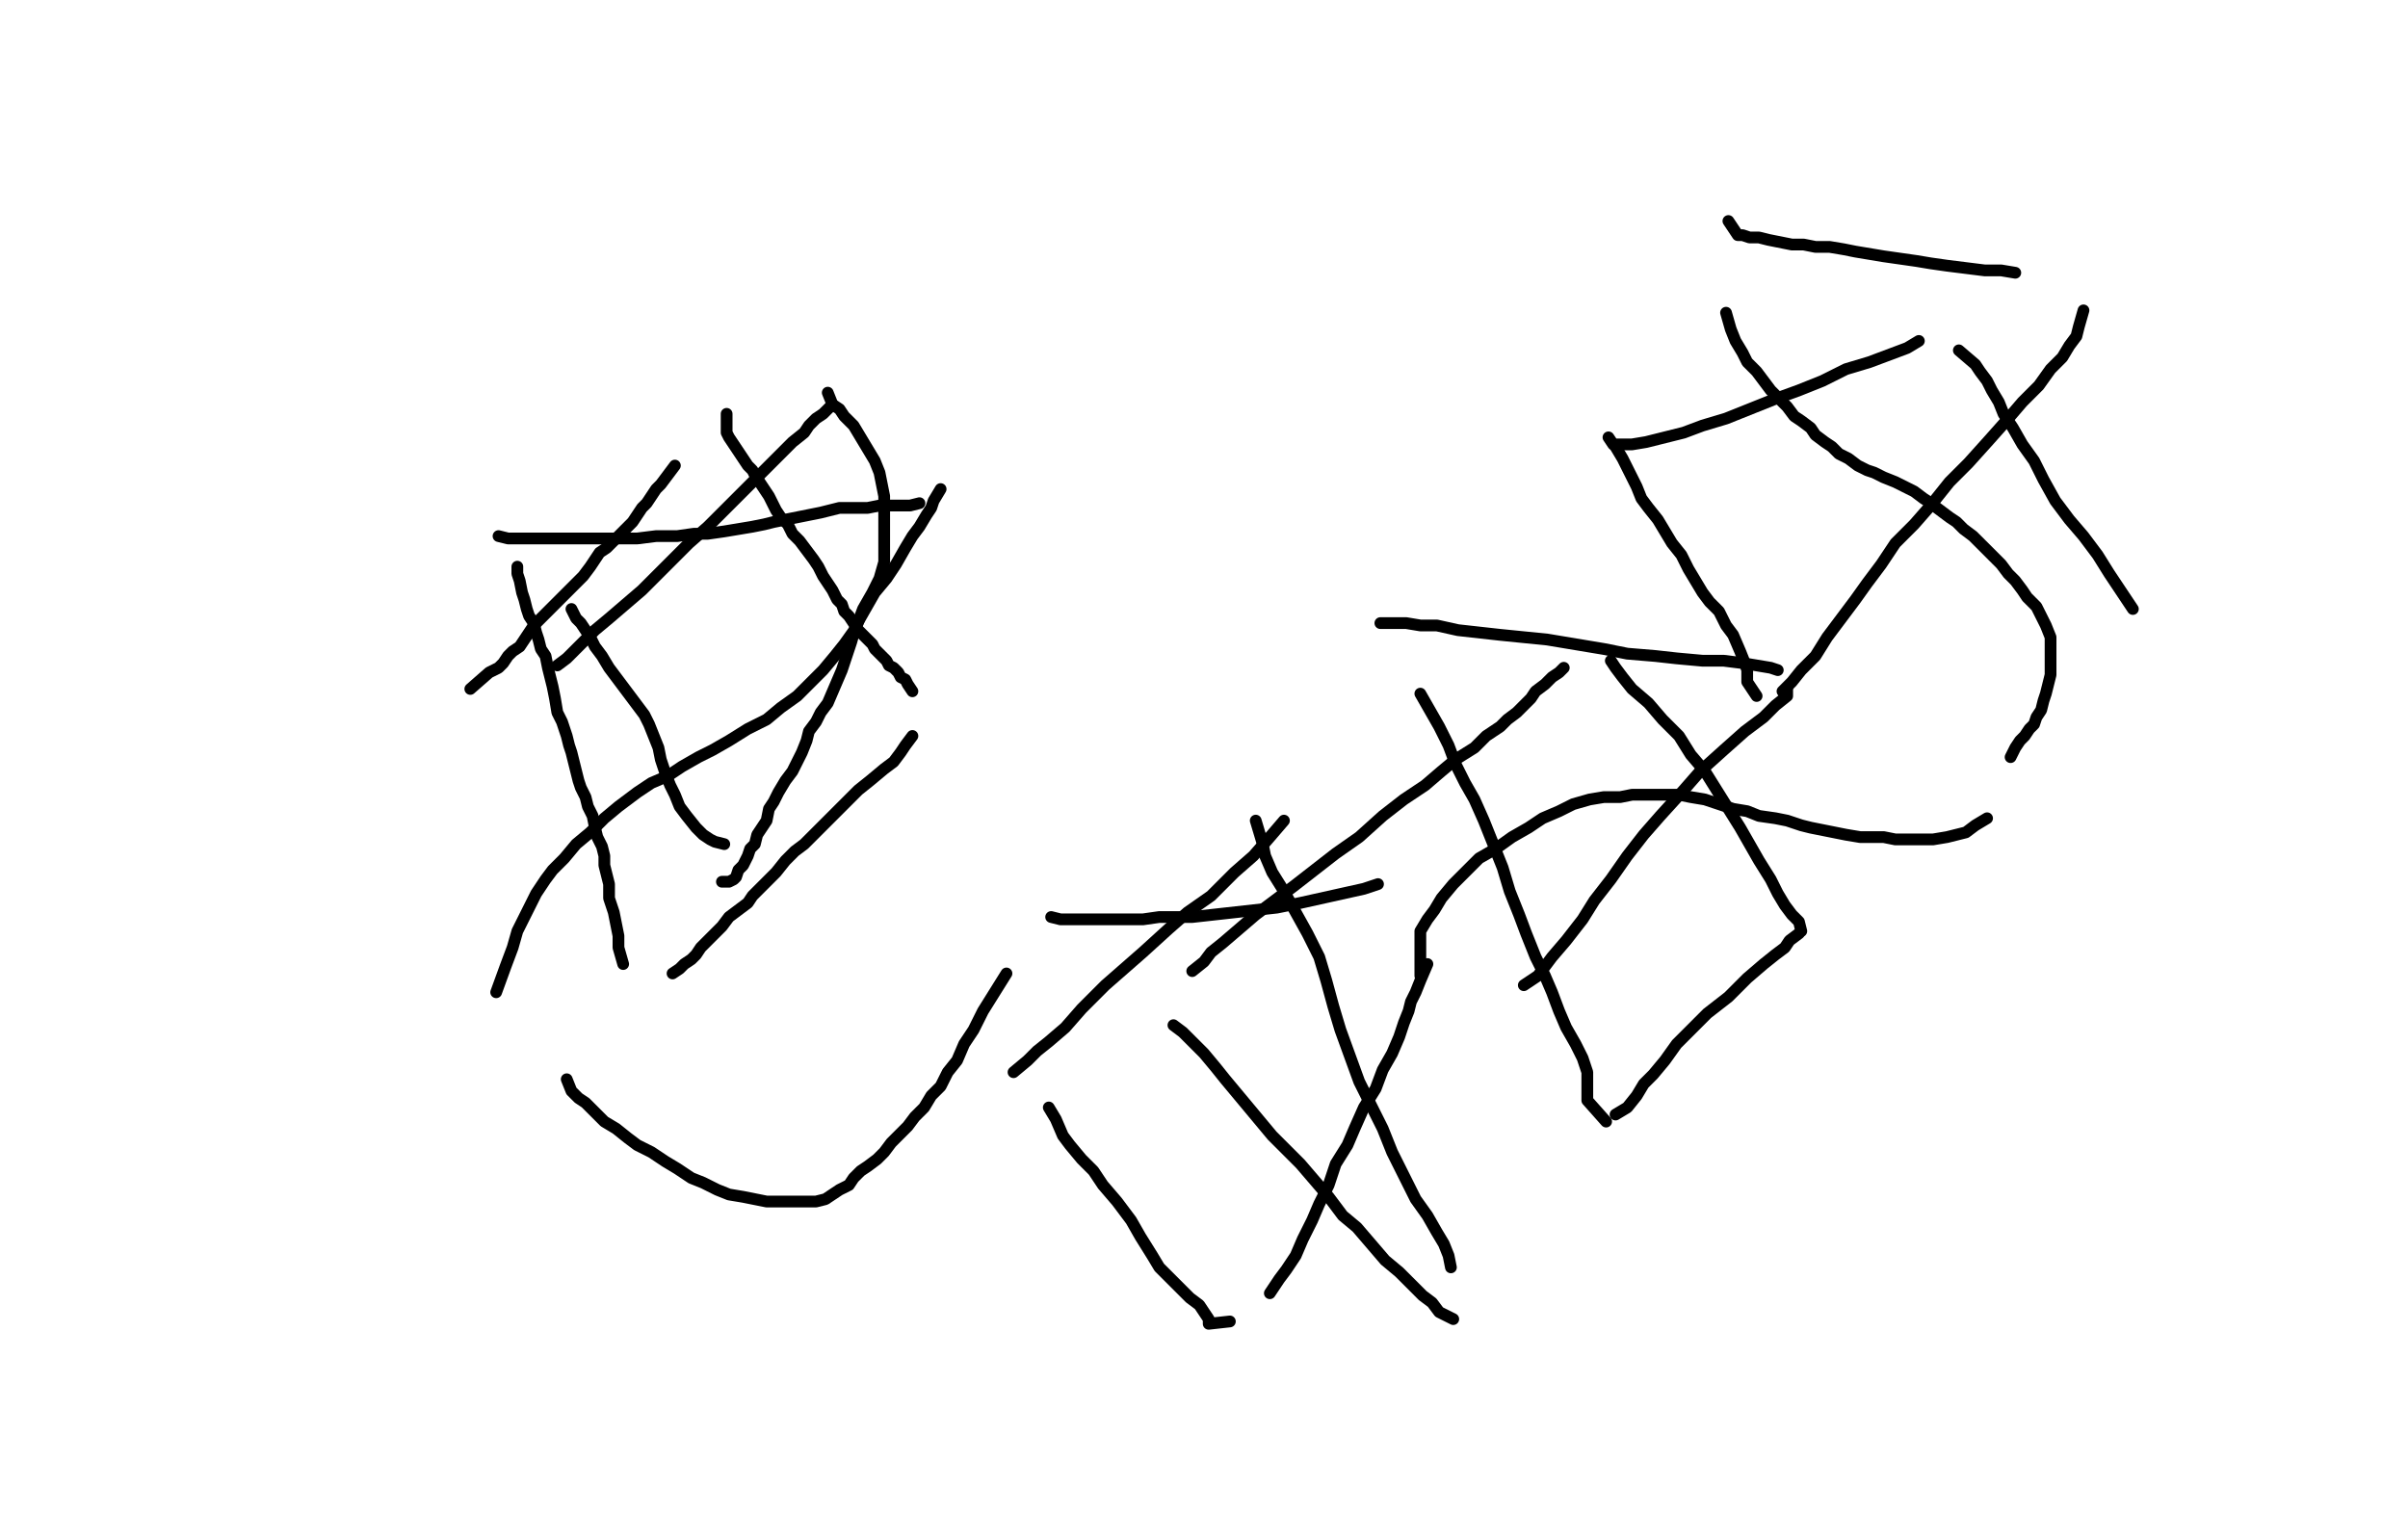 <svg height="644" version="1.1" width="1024" xmlns="http://www.w3.org/2000/svg" xmlns:xlink="http://www.w3.org/1999/xlink" style="overflow: hidden; position: relative; -webkit-user-select: text;"><desc style="-webkit-tap-highlight-color: rgba(0, 0, 0, 0); -webkit-user-select: text;">Created with Raphaël 2.2.0</desc><defs style="-webkit-tap-highlight-color: rgba(0, 0, 0, 0); -webkit-user-select: text;"></defs><path fill="none" stroke="#000000" d="M200,293L208,286L210,285L212,284L214,282L216,279L218,277L221,275L223,272L225,269L227,266L230,263L233,260L236,257L239,254L242,251L245,248L248,245L251,241L253,238L255,235L258,233L261,230L263,228L266,225L269,222L271,219L273,216L275,214L277,211L279,208L281,206L284,202L287,198" stroke-opacity="1" stroke-width="5" stroke-linecap="round" stroke-linejoin="round" style="-webkit-tap-highlight-color: rgba(0, 0, 0, 0); stroke-opacity: 1; stroke-linecap: round; stroke-linejoin: round; -webkit-user-select: text;"></path><path fill="none" stroke="#000000" d="M309,176L309,181L309,184L310,186L312,189L314,192L316,195L318,198L320,200L321,202L323,205L325,208L327,211L328,213L330,217L332,220L335,223L337,227L340,230L343,234L346,238L348,241L350,245L352,248L354,251L355,253L356,255L358,257L359,260L361,262L363,265L365,268L367,270L369,272L371,274L372,276L374,278L376,280L377,281L378,283L380,284L382,286L383,288L385,289L386,291L388,294" stroke-opacity="1" stroke-width="5" stroke-linecap="round" stroke-linejoin="round" style="-webkit-tap-highlight-color: rgba(0, 0, 0, 0); stroke-opacity: 1; stroke-linecap: round; stroke-linejoin: round; -webkit-user-select: text;"></path><path fill="none" stroke="#000000" d="M388,313L385,317L383,320L380,324L376,327L370,332L365,336L360,341L355,346L351,350L346,355L342,359L338,362L334,366L330,371L327,374L323,378L320,381L318,384L314,387L310,390L307,394L303,398L301,400L298,403L296,406L294,408L291,410L289,412L286,414" stroke-opacity="1" stroke-width="5" stroke-linecap="round" stroke-linejoin="round" style="-webkit-tap-highlight-color: rgba(0, 0, 0, 0); stroke-opacity: 1; stroke-linecap: round; stroke-linejoin: round; -webkit-user-select: text;"></path><path fill="none" stroke="#000000" d="M265,410L263,403L263,398L262,393L261,388L259,382L259,376L258,372L257,368L257,364L256,360L254,356L253,352L252,347L250,343L249,339L247,335L246,332L245,328L244,324L243,320L242,317L241,313L240,310L239,307L237,303L236,297L235,292L234,288L233,284L232,279L230,276L229,272L228,269L227,265L225,262L224,259L223,255L222,252L221,247L220,244L220,241" stroke-opacity="1" stroke-width="5" stroke-linecap="round" stroke-linejoin="round" style="-webkit-tap-highlight-color: rgba(0, 0, 0, 0); stroke-opacity: 1; stroke-linecap: round; stroke-linejoin: round; -webkit-user-select: text;"></path><path fill="none" stroke="#000000" d="M212,228L216,229L220,229L225,229L231,229L239,229L246,229L254,229L262,229L271,229L279,228L288,228L295,227L301,227L308,226L314,225L320,224L325,223L329,222L334,221L339,220L344,219L349,218L353,217L357,216L361,216L366,216L369,216L374,215L377,215L381,215L384,215L387,215L391,214" stroke-opacity="1" stroke-width="5" stroke-linecap="round" stroke-linejoin="round" style="-webkit-tap-highlight-color: rgba(0, 0, 0, 0); stroke-opacity: 1; stroke-linecap: round; stroke-linejoin: round; -webkit-user-select: text;"></path><path fill="none" stroke="#000000" d="M400,208L397,213L396,216L394,219L391,224L388,228L385,233L381,240L377,246L372,252L368,259L364,266L362,273L360,279L358,285L355,292L352,299L349,303L347,307L344,311L343,315L341,320L339,324L337,328L334,332L331,337L329,341L327,344L326,349L324,352L322,355L321,359L319,361L318,364L316,368L314,370L313,373L312,374L310,375L307,375" stroke-opacity="1" stroke-width="5" stroke-linecap="round" stroke-linejoin="round" style="-webkit-tap-highlight-color: rgba(0, 0, 0, 0); stroke-opacity: 1; stroke-linecap: round; stroke-linejoin: round; -webkit-user-select: text;"></path><path fill="none" stroke="#000000" d="M308,359L304,358L302,357L299,355L296,352L292,347L289,343L287,338L285,334L283,329L281,323L280,318L278,313L276,308L274,304L271,300L268,296L265,292L262,288L259,284L256,279L253,275L251,271L249,268L247,265L245,263L244,261L243,259" stroke-opacity="1" stroke-width="5" stroke-linecap="round" stroke-linejoin="round" style="-webkit-tap-highlight-color: rgba(0, 0, 0, 0); stroke-opacity: 1; stroke-linecap: round; stroke-linejoin: round; -webkit-user-select: text;"></path><path fill="none" stroke="#000000" d="M237,283L241,280L244,277L248,273L253,268L259,263L266,257L273,251L279,245L286,238L293,231L301,224L308,217L315,210L321,204L327,198L332,193L337,188L342,184L344,181L347,178L350,176L352,174L353,173L354,172" stroke-opacity="1" stroke-width="5" stroke-linecap="round" stroke-linejoin="round" style="-webkit-tap-highlight-color: rgba(0, 0, 0, 0); stroke-opacity: 1; stroke-linecap: round; stroke-linejoin: round; -webkit-user-select: text;"></path><path fill="none" stroke="#000000" d="M352,167L354,172L357,174L359,177L363,181L366,186L369,191L372,196L374,201L375,206L376,211L376,218L376,224L376,231L376,239L374,246L371,252L367,259L364,267L359,274L355,279L350,285L344,291L339,296L332,301L326,306L318,310L310,315L303,319L297,322L290,326L284,330L277,333L271,337L263,343L257,348L251,354L245,359L240,365L235,370L232,374L228,380L226,384L223,390L220,396L218,403L215,411L211,422" stroke-opacity="1" stroke-width="5" stroke-linecap="round" stroke-linejoin="round" style="-webkit-tap-highlight-color: rgba(0, 0, 0, 0); stroke-opacity: 1; stroke-linecap: round; stroke-linejoin: round; -webkit-user-select: text;"></path><path fill="none" stroke="#000000" d="M241,459L243,464L246,467L249,469L253,473L257,477L262,480L267,484L271,487L277,490L283,494L288,497L294,501L299,503L305,506L310,508L316,509L321,510L326,511L332,511L337,511L342,511L347,511L351,510L354,508L357,506L361,504L363,501L366,498L369,496L373,493L376,490L379,486L382,483L386,479L389,475L393,471L396,466L400,462L403,456L407,451L410,444L414,438L418,430L423,422L428,414" stroke-opacity="1" stroke-width="5" stroke-linecap="round" stroke-linejoin="round" style="-webkit-tap-highlight-color: rgba(0, 0, 0, 0); stroke-opacity: 1; stroke-linecap: round; stroke-linejoin: round; -webkit-user-select: text;"></path><path fill="none" stroke="#000000" d="M447,390L451,391L454,391L456,391L460,391L463,391L469,391L475,391L480,391L486,391L493,390L500,390L507,390L516,389L525,388L534,387L543,386L553,384L562,382L571,380L580,378L586,376" stroke-opacity="1" stroke-width="5" stroke-linecap="round" stroke-linejoin="round" style="-webkit-tap-highlight-color: rgba(0, 0, 0, 0); stroke-opacity: 1; stroke-linecap: round; stroke-linejoin: round; -webkit-user-select: text;"></path><path fill="none" stroke="#000000" d="M607,410L604,417L602,422L600,426L599,430L597,435L595,441L592,448L588,455L585,463L580,471L576,480L573,487L568,495L565,504L561,512L558,519L554,527L551,534L547,540L544,544L540,550" stroke-opacity="1" stroke-width="5" stroke-linecap="round" stroke-linejoin="round" style="-webkit-tap-highlight-color: rgba(0, 0, 0, 0); stroke-opacity: 1; stroke-linecap: round; stroke-linejoin: round; -webkit-user-select: text;"></path><path fill="none" stroke="#000000" d="M523,562L514,563L514,561L512,558L510,555L506,552L502,548L498,544L493,539L490,534L485,526L481,519L475,511L469,504L465,498L460,493L455,487L452,483L449,476L446,471" stroke-opacity="1" stroke-width="5" stroke-linecap="round" stroke-linejoin="round" style="-webkit-tap-highlight-color: rgba(0, 0, 0, 0); stroke-opacity: 1; stroke-linecap: round; stroke-linejoin: round; -webkit-user-select: text;"></path><path fill="none" stroke="#000000" d="M431,456L437,451L441,447L446,443L453,437L460,429L470,419L478,412L486,405L497,395L505,388L515,381L525,371L533,364L540,356L546,349" stroke-opacity="1" stroke-width="5" stroke-linecap="round" stroke-linejoin="round" style="-webkit-tap-highlight-color: rgba(0, 0, 0, 0); stroke-opacity: 1; stroke-linecap: round; stroke-linejoin: round; -webkit-user-select: text;"></path><path fill="none" stroke="#000000" d="M534,349L537,359L538,364L541,371L546,379L551,388L556,397L561,407L564,417L567,428L570,438L574,449L578,460L583,470L588,480L592,490L597,500L602,510L607,517L611,524L614,529L616,534L617,539" stroke-opacity="1" stroke-width="5" stroke-linecap="round" stroke-linejoin="round" style="-webkit-tap-highlight-color: rgba(0, 0, 0, 0); stroke-opacity: 1; stroke-linecap: round; stroke-linejoin: round; -webkit-user-select: text;"></path><path fill="none" stroke="#000000" d="M618,561L612,558L609,554L605,551L600,546L595,541L589,536L583,529L577,522L571,517L565,509L559,502L553,495L548,490L541,483L536,477L531,471L526,465L521,459L517,454L512,448L508,444L503,439L499,436" stroke-opacity="1" stroke-width="5" stroke-linecap="round" stroke-linejoin="round" style="-webkit-tap-highlight-color: rgba(0, 0, 0, 0); stroke-opacity: 1; stroke-linecap: round; stroke-linejoin: round; -webkit-user-select: text;"></path><path fill="none" stroke="#000000" d="M507,413L512,409L515,405L520,401L527,395L534,389L542,383L550,377L559,370L568,363L578,356L588,347L597,340L606,334L613,328L619,323L627,318L632,313L638,309L641,306L645,303L648,300L651,297L653,294L657,291L660,288L663,286L665,284" stroke-opacity="1" stroke-width="5" stroke-linecap="round" stroke-linejoin="round" style="-webkit-tap-highlight-color: rgba(0, 0, 0, 0); stroke-opacity: 1; stroke-linecap: round; stroke-linejoin: round; -webkit-user-select: text;"></path><path fill="none" stroke="#000000" d="M685,281L687,284L690,288L694,293L701,299L707,306L714,313L719,321L725,328L730,336L735,344L740,352L744,359L748,366L753,374L756,380L759,385L762,389L765,392L766,396" stroke-opacity="1" stroke-width="5" stroke-linecap="round" stroke-linejoin="round" style="-webkit-tap-highlight-color: rgba(0, 0, 0, 0); stroke-opacity: 1; stroke-linecap: round; stroke-linejoin: round; -webkit-user-select: text;"></path><path fill="none" stroke="#000000" d="M765,397L761,400L759,403L755,406L750,410L743,416L735,424L726,431L719,438L713,444L708,451L703,457L699,461L696,466L692,471L687,474" stroke-opacity="1" stroke-width="5" stroke-linecap="round" stroke-linejoin="round" style="-webkit-tap-highlight-color: rgba(0, 0, 0, 0); stroke-opacity: 1; stroke-linecap: round; stroke-linejoin: round; -webkit-user-select: text;"></path><path fill="none" stroke="#000000" d="M683,477L675,468L675,466L675,462L675,456L673,450L670,444L666,437L663,430L660,422L657,415L653,407L649,397L646,389L642,379L639,369L635,359L631,349L627,340L623,333L619,325L616,317L612,309L608,302L604,295" stroke-opacity="1" stroke-width="5" stroke-linecap="round" stroke-linejoin="round" style="-webkit-tap-highlight-color: rgba(0, 0, 0, 0); stroke-opacity: 1; stroke-linecap: round; stroke-linejoin: round; -webkit-user-select: text;"></path><path fill="none" stroke="#000000" d="M587,265L590,265L593,265L598,265L604,266L611,266L620,268L629,269L638,270L648,271L658,272L670,274L682,276L692,278L704,279L713,280L724,281L733,281L741,282L747,283L753,284L756,285" stroke-opacity="1" stroke-width="5" stroke-linecap="round" stroke-linejoin="round" style="-webkit-tap-highlight-color: rgba(0, 0, 0, 0); stroke-opacity: 1; stroke-linecap: round; stroke-linejoin: round; -webkit-user-select: text;"></path><path fill="none" stroke="#000000" d="M760,293L760,296L755,300L750,305L742,311L733,319L723,328L716,336L706,347L699,355L692,364L685,374L678,383L673,391L666,400L660,407L654,415L648,419" stroke-opacity="1" stroke-width="5" stroke-linecap="round" stroke-linejoin="round" style="-webkit-tap-highlight-color: rgba(0, 0, 0, 0); stroke-opacity: 1; stroke-linecap: round; stroke-linejoin: round; -webkit-user-select: text;"></path><path fill="none" stroke="#000000" d="M604,415L604,409L604,407L604,404L604,400L604,396L607,391L610,387L613,382L618,376L623,371L629,365L636,361L643,356L650,352L656,348L663,345L669,342L676,340L682,339L689,339L694,338L702,338L708,338L714,338L719,339L725,340L731,342L737,344L743,345L748,347L755,348L760,349L766,351L770,352L775,353L780,354L785,355L791,356L796,356L801,356L806,357L811,357L817,357L822,357L828,356L832,355L836,354L840,351L845,348" stroke-opacity="1" stroke-width="5" stroke-linecap="round" stroke-linejoin="round" style="-webkit-tap-highlight-color: rgba(0, 0, 0, 0); stroke-opacity: 1; stroke-linecap: round; stroke-linejoin: round; -webkit-user-select: text;"></path><path fill="none" stroke="#000000" d="M855,322L857,318L859,315L861,313L863,310L865,308L866,305L868,302L869,298L870,295L871,291L872,287L872,283L872,279L872,275L872,271L870,266L868,262L866,258L862,254L860,251L857,247L854,244L851,240L848,237L845,234L842,231L839,228L835,225L832,222L829,220L825,217L821,214L818,212L814,209L810,207L806,205L801,203L797,201L794,200L790,198L786,195L782,193L779,190L776,188L772,185L770,182L766,179L763,177L760,173L756,169L753,166L750,162L747,158L743,154L741,150L738,145L736,140L734,133" stroke-opacity="1" stroke-width="5" stroke-linecap="round" stroke-linejoin="round" style="-webkit-tap-highlight-color: rgba(0, 0, 0, 0); stroke-opacity: 1; stroke-linecap: round; stroke-linejoin: round; -webkit-user-select: text;"></path><path fill="none" stroke="#000000" d="M735,94L739,100L741,100L744,101L748,101L752,102L757,103L762,104L767,104L772,105L778,105L784,106L789,107L795,108L801,109L808,110L815,111L821,112L828,113L836,114L844,115L851,115L857,116" stroke-opacity="1" stroke-width="5" stroke-linecap="round" stroke-linejoin="round" style="-webkit-tap-highlight-color: rgba(0, 0, 0, 0); stroke-opacity: 1; stroke-linecap: round; stroke-linejoin: round; -webkit-user-select: text;"></path><path fill="none" stroke="#000000" d="M886,132L884,139L883,143L880,147L877,152L872,157L867,164L860,171L854,178L846,187L837,197L829,205L821,215L814,223L806,231L800,240L794,248L789,255L783,263L777,271L772,279L766,285L762,290L758,294" stroke-opacity="1" stroke-width="5" stroke-linecap="round" stroke-linejoin="round" style="-webkit-tap-highlight-color: rgba(0, 0, 0, 0); stroke-opacity: 1; stroke-linecap: round; stroke-linejoin: round; -webkit-user-select: text;"></path><path fill="none" stroke="#000000" d="M747,296L743,290L743,288L743,285L742,282L740,277L737,270L734,266L731,260L727,256L724,252L721,247L718,242L715,236L711,231L708,226L705,221L701,216L698,212L696,207L694,203L692,199L690,195L687,190" stroke-opacity="1" stroke-width="5" stroke-linecap="round" stroke-linejoin="round" style="-webkit-tap-highlight-color: rgba(0, 0, 0, 0); stroke-opacity: 1; stroke-linecap: round; stroke-linejoin: round; -webkit-user-select: text;"></path><path fill="none" stroke="#000000" d="M684,186L686,189L690,189L694,189L700,188L708,186L716,184L724,181L734,178L744,174L754,170L765,166L775,162L785,157L795,154L803,151L811,148L816,145" stroke-opacity="1" stroke-width="5" stroke-linecap="round" stroke-linejoin="round" style="-webkit-tap-highlight-color: rgba(0, 0, 0, 0); stroke-opacity: 1; stroke-linecap: round; stroke-linejoin: round; -webkit-user-select: text;"></path><path fill="none" stroke="#000000" d="M833,149L840,155L842,158L845,162L847,166L850,171L852,176L856,182L860,189L865,196L869,204L874,213L880,221L886,228L892,236L897,244L901,250L907,259" stroke-opacity="1" stroke-width="5" stroke-linecap="round" stroke-linejoin="round" style="-webkit-tap-highlight-color: rgba(0, 0, 0, 0); stroke-opacity: 1; stroke-linecap: round; stroke-linejoin: round; -webkit-user-select: text;"></path></svg>